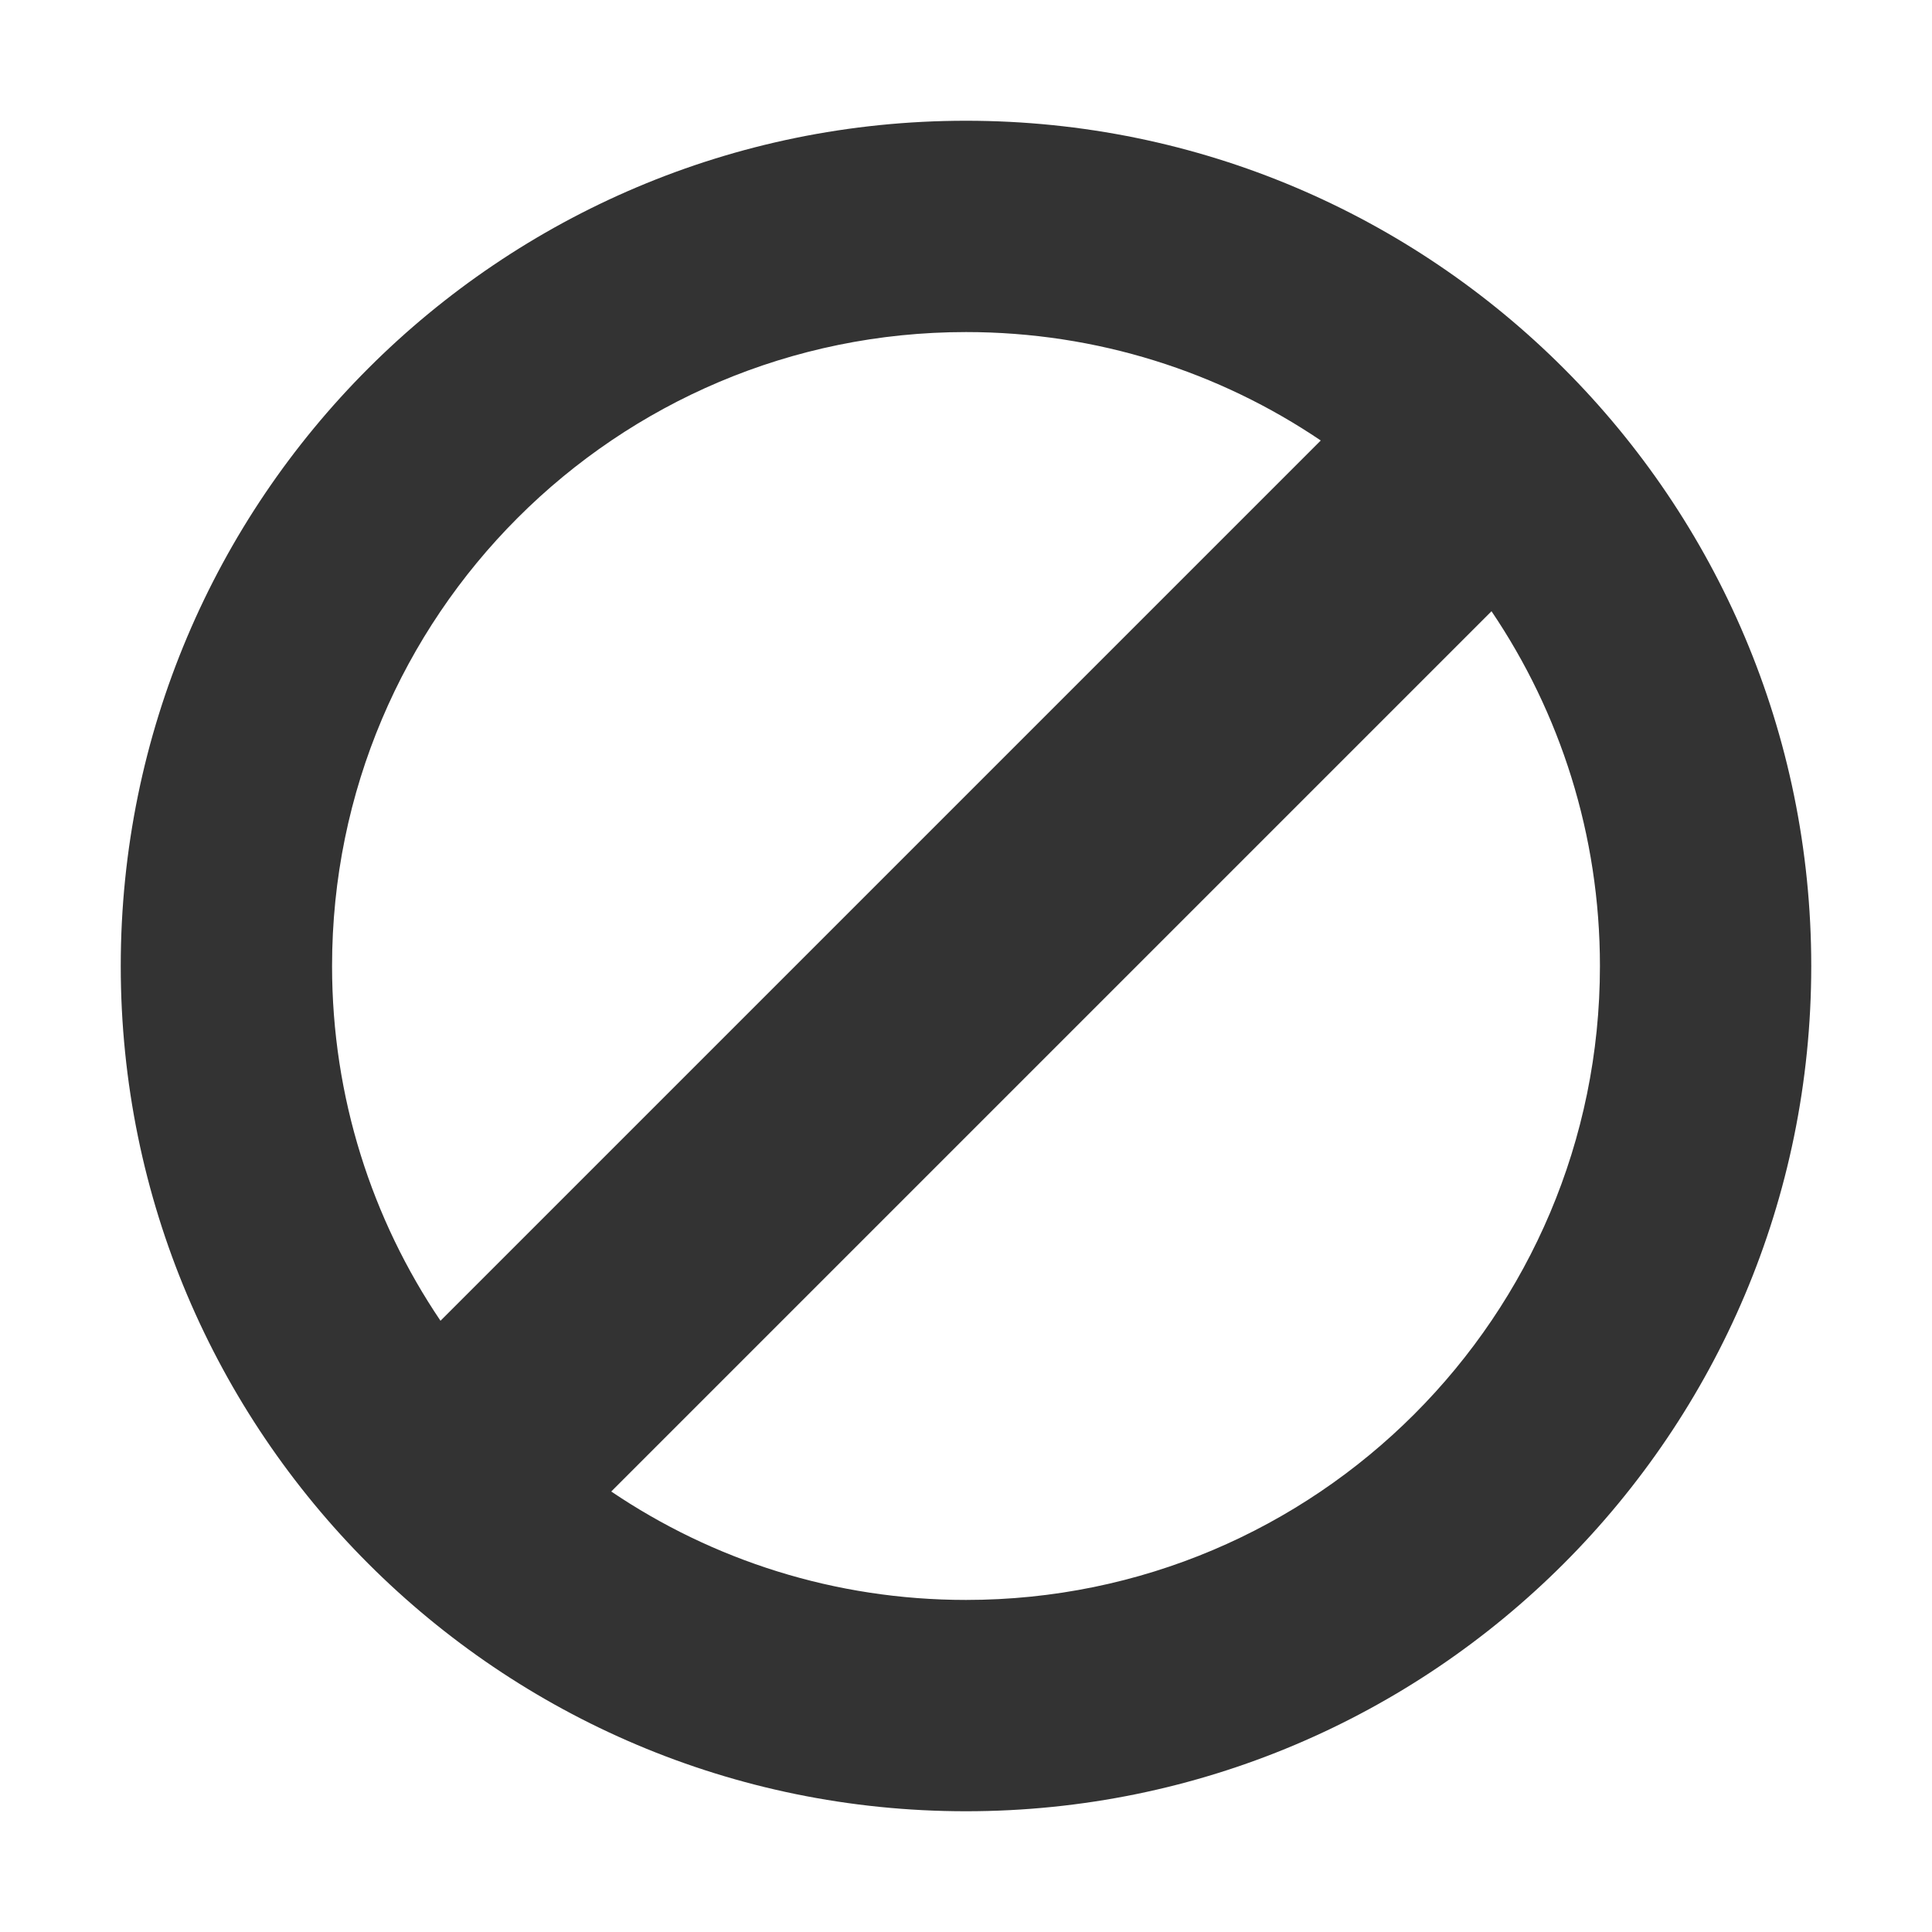 <svg width="16" height="16" viewBox="0 0 16 16" fill="none" xmlns="http://www.w3.org/2000/svg">
<path d="M5.062 12.352C5.901 12.919 6.912 13.25 8 13.25C10.899 13.25 13.25 10.899 13.25 8C13.25 6.912 12.919 5.901 12.352 5.062L5.062 12.352ZM3.648 10.938L10.938 3.648C10.099 3.081 9.088 2.75 8 2.75C5.101 2.75 2.75 5.101 2.75 8C2.75 9.088 3.081 10.099 3.648 10.938ZM15 8C15 11.866 11.866 15 8 15C4.134 15 1 11.866 1 8C1 4.134 4.134 1 8 1C11.866 1 15 4.134 15 8Z" fill="#333333"/>
</svg>
